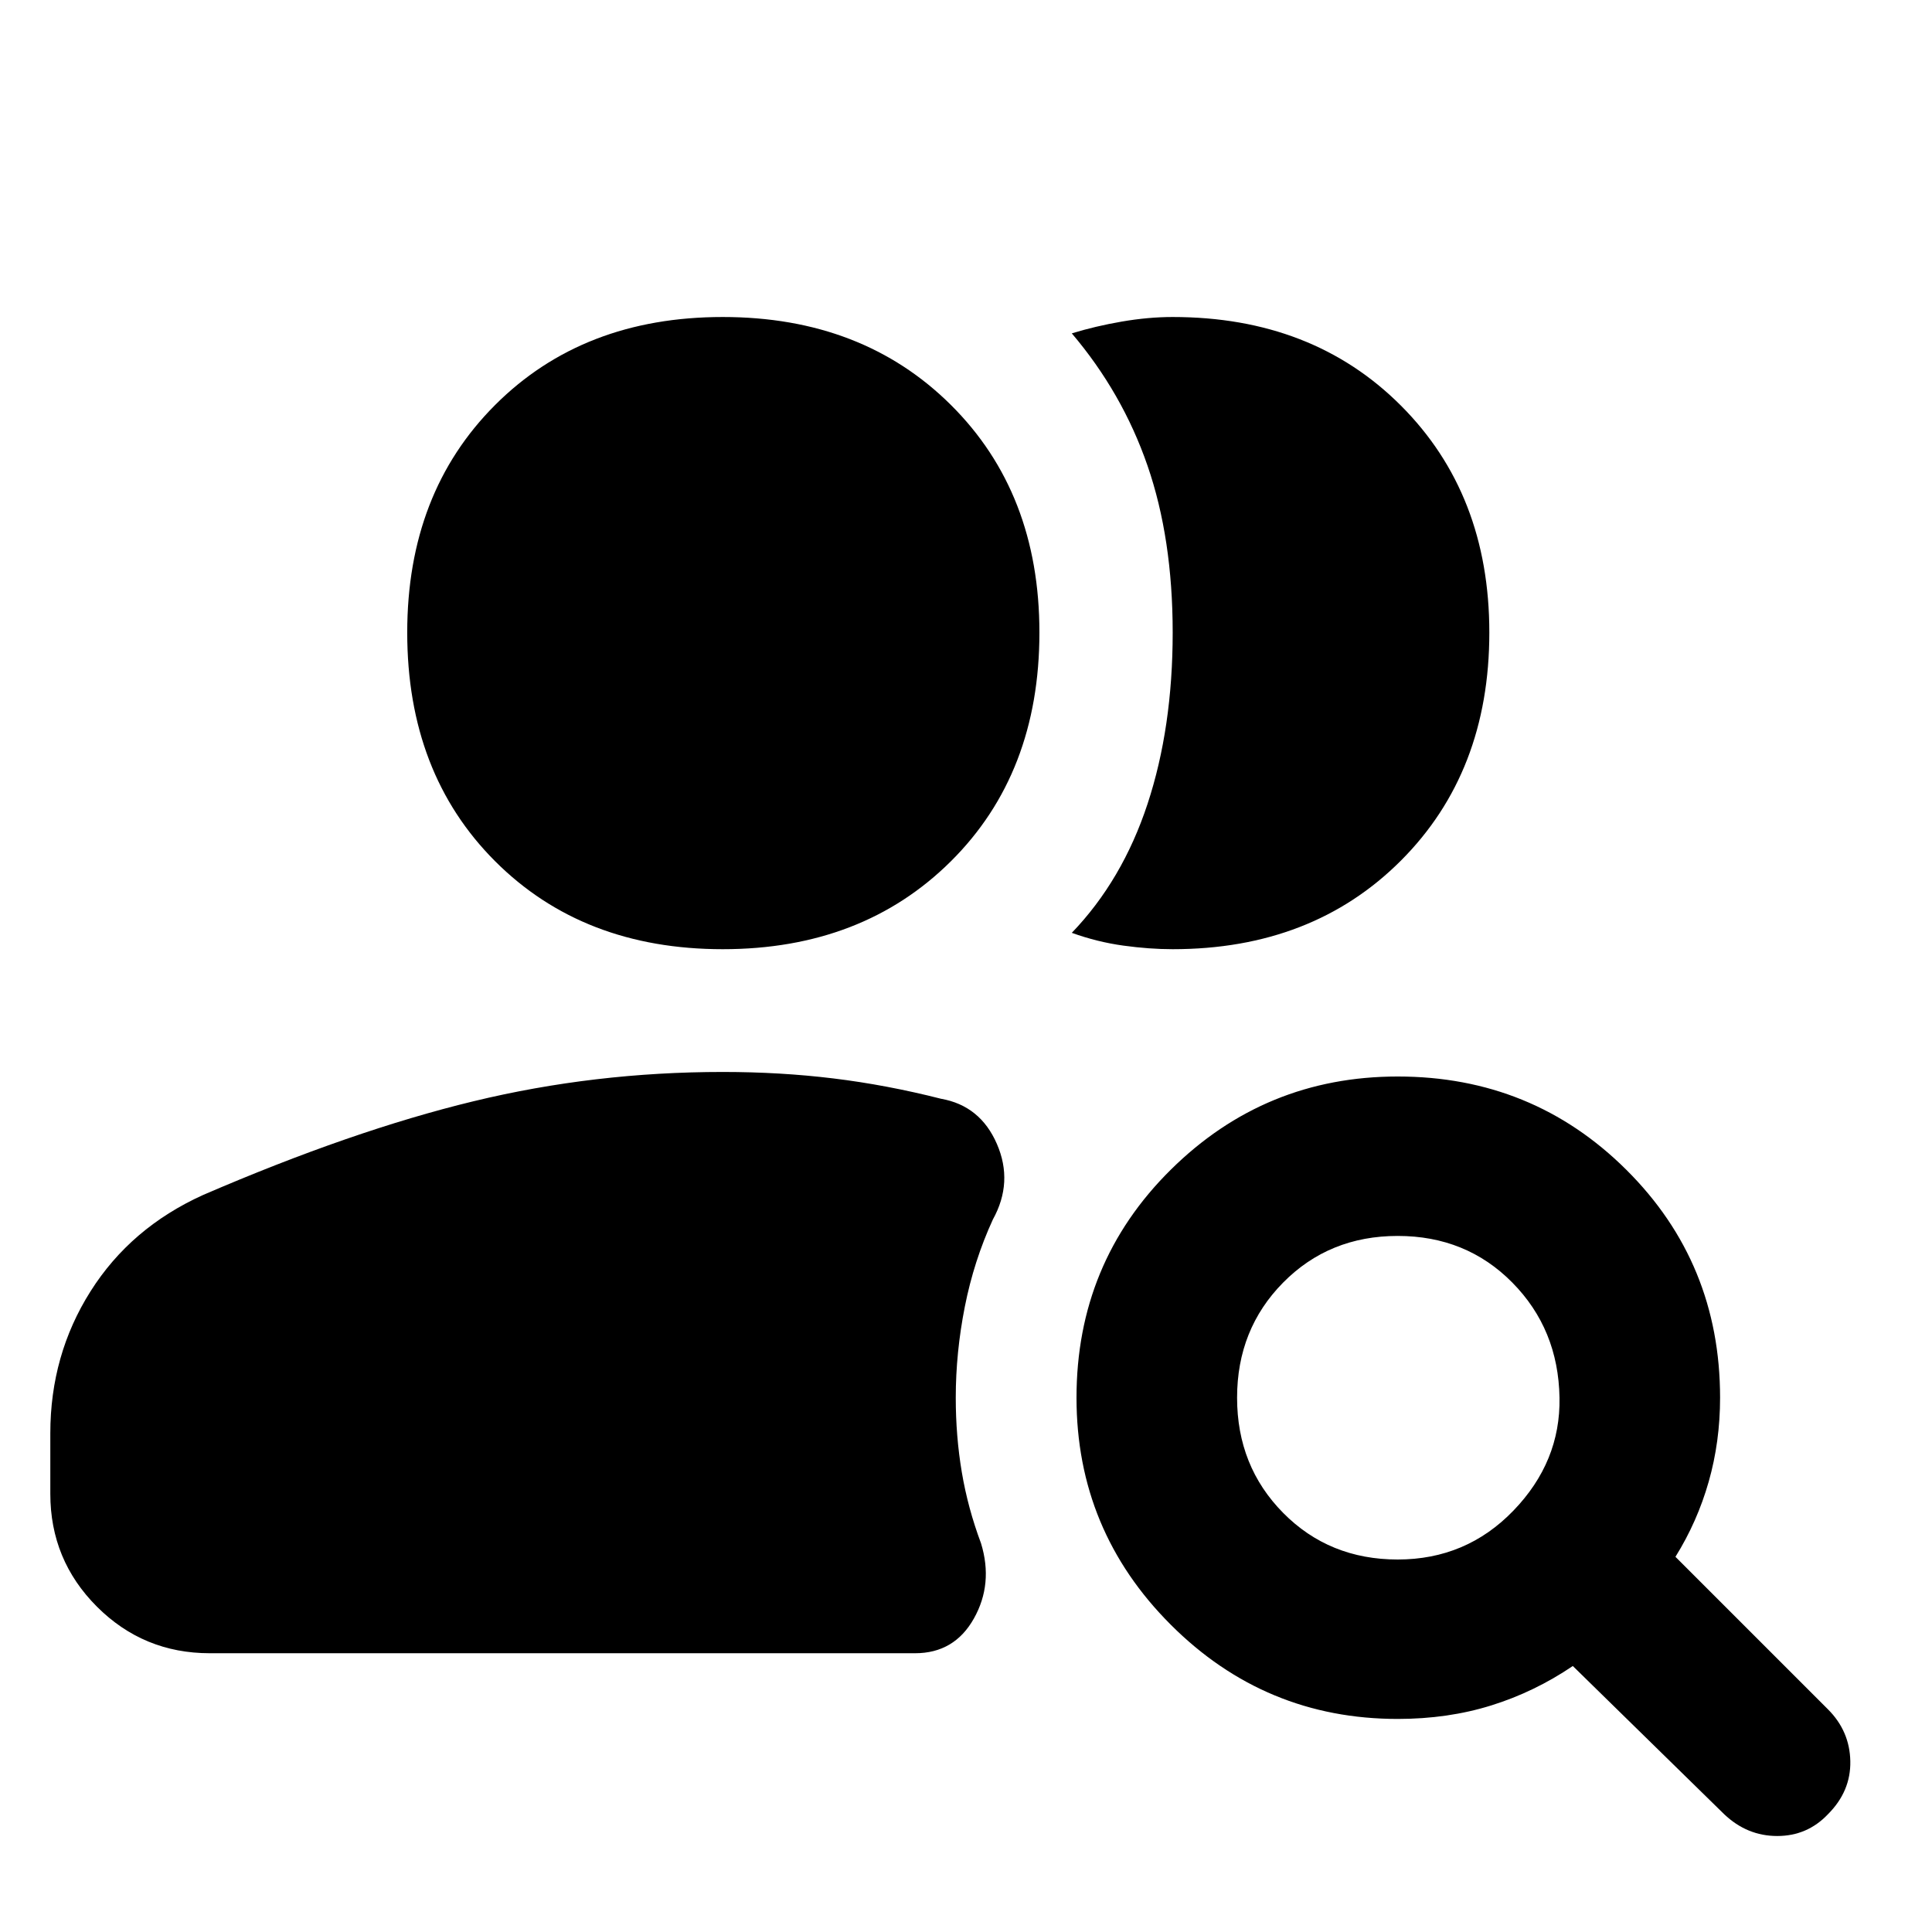 <svg xmlns="http://www.w3.org/2000/svg" height="48" viewBox="0 -960 960 960" width="48"><path d="M694.52-185.09q34.05 0 57.5-24.3 23.46-24.31 22.89-56.09-.56-34.04-23.45-57.22-22.89-23.17-56.94-23.17-34.04 0-56.93 23.17-22.89 23.18-22.89 57.22 0 34.05 22.89 57.22t56.93 23.17ZM856.74-58.52l-75.22-73.65q-19 12.87-40.5 19.58-21.5 6.72-46.5 6.72-65.95 0-112.78-46.83-46.83-46.82-46.83-112.78 0-66.95 46.83-113.28t112.78-46.33q66.96 0 113.57 46.33t46.61 113.28q0 21.87-5.66 41.74-5.65 19.87-16.52 37.31l75.78 75.78q10.83 10.82 11.11 25.78.29 14.96-11.11 26.35-10.26 10.82-25.21 10.82-14.96 0-26.35-10.82Zm-752.52-80q-32.92 0-56.07-23.15Q25-184.83 25-217.74v-30.04q0-38.96 19.98-70.57 19.98-31.61 55.93-47.87 74.13-32 134.33-46.56 60.19-14.57 123.89-14.57 28.61 0 55 3.22t53.43 10.09q19.53 3.43 27.79 22.45 8.26 19.02-2 37.55-9.44 20.56-13.94 43.34-4.5 22.79-4.5 45.22 0 19.13 3 36.98 3 17.85 9.57 35.41 6.13 20.09-3.57 37.33-9.69 17.24-29.21 17.24H104.22ZM740.04-645.7q0 69.4-43.97 113.37-43.98 43.98-113.37 43.98-11.57 0-24.5-1.78-12.94-1.78-25.63-6.35 25.13-26.13 37.63-64.04 12.5-37.92 12.5-85.18 0-46.69-12.5-82.89-12.5-36.19-37.63-65.76 11.56-3.56 24.78-5.85 13.22-2.28 25.35-2.28 69.39 0 113.37 43.98 43.97 43.98 43.97 112.8ZM359.13-488.35q-69.39 0-113.09-43.69-43.69-43.7-43.69-113.66 0-69.39 43.69-113.08 43.7-43.7 113.09-43.7t113.37 43.7q43.98 43.69 43.98 113.08 0 69.96-43.98 113.66-43.98 43.69-113.37 43.69Z"/></svg>